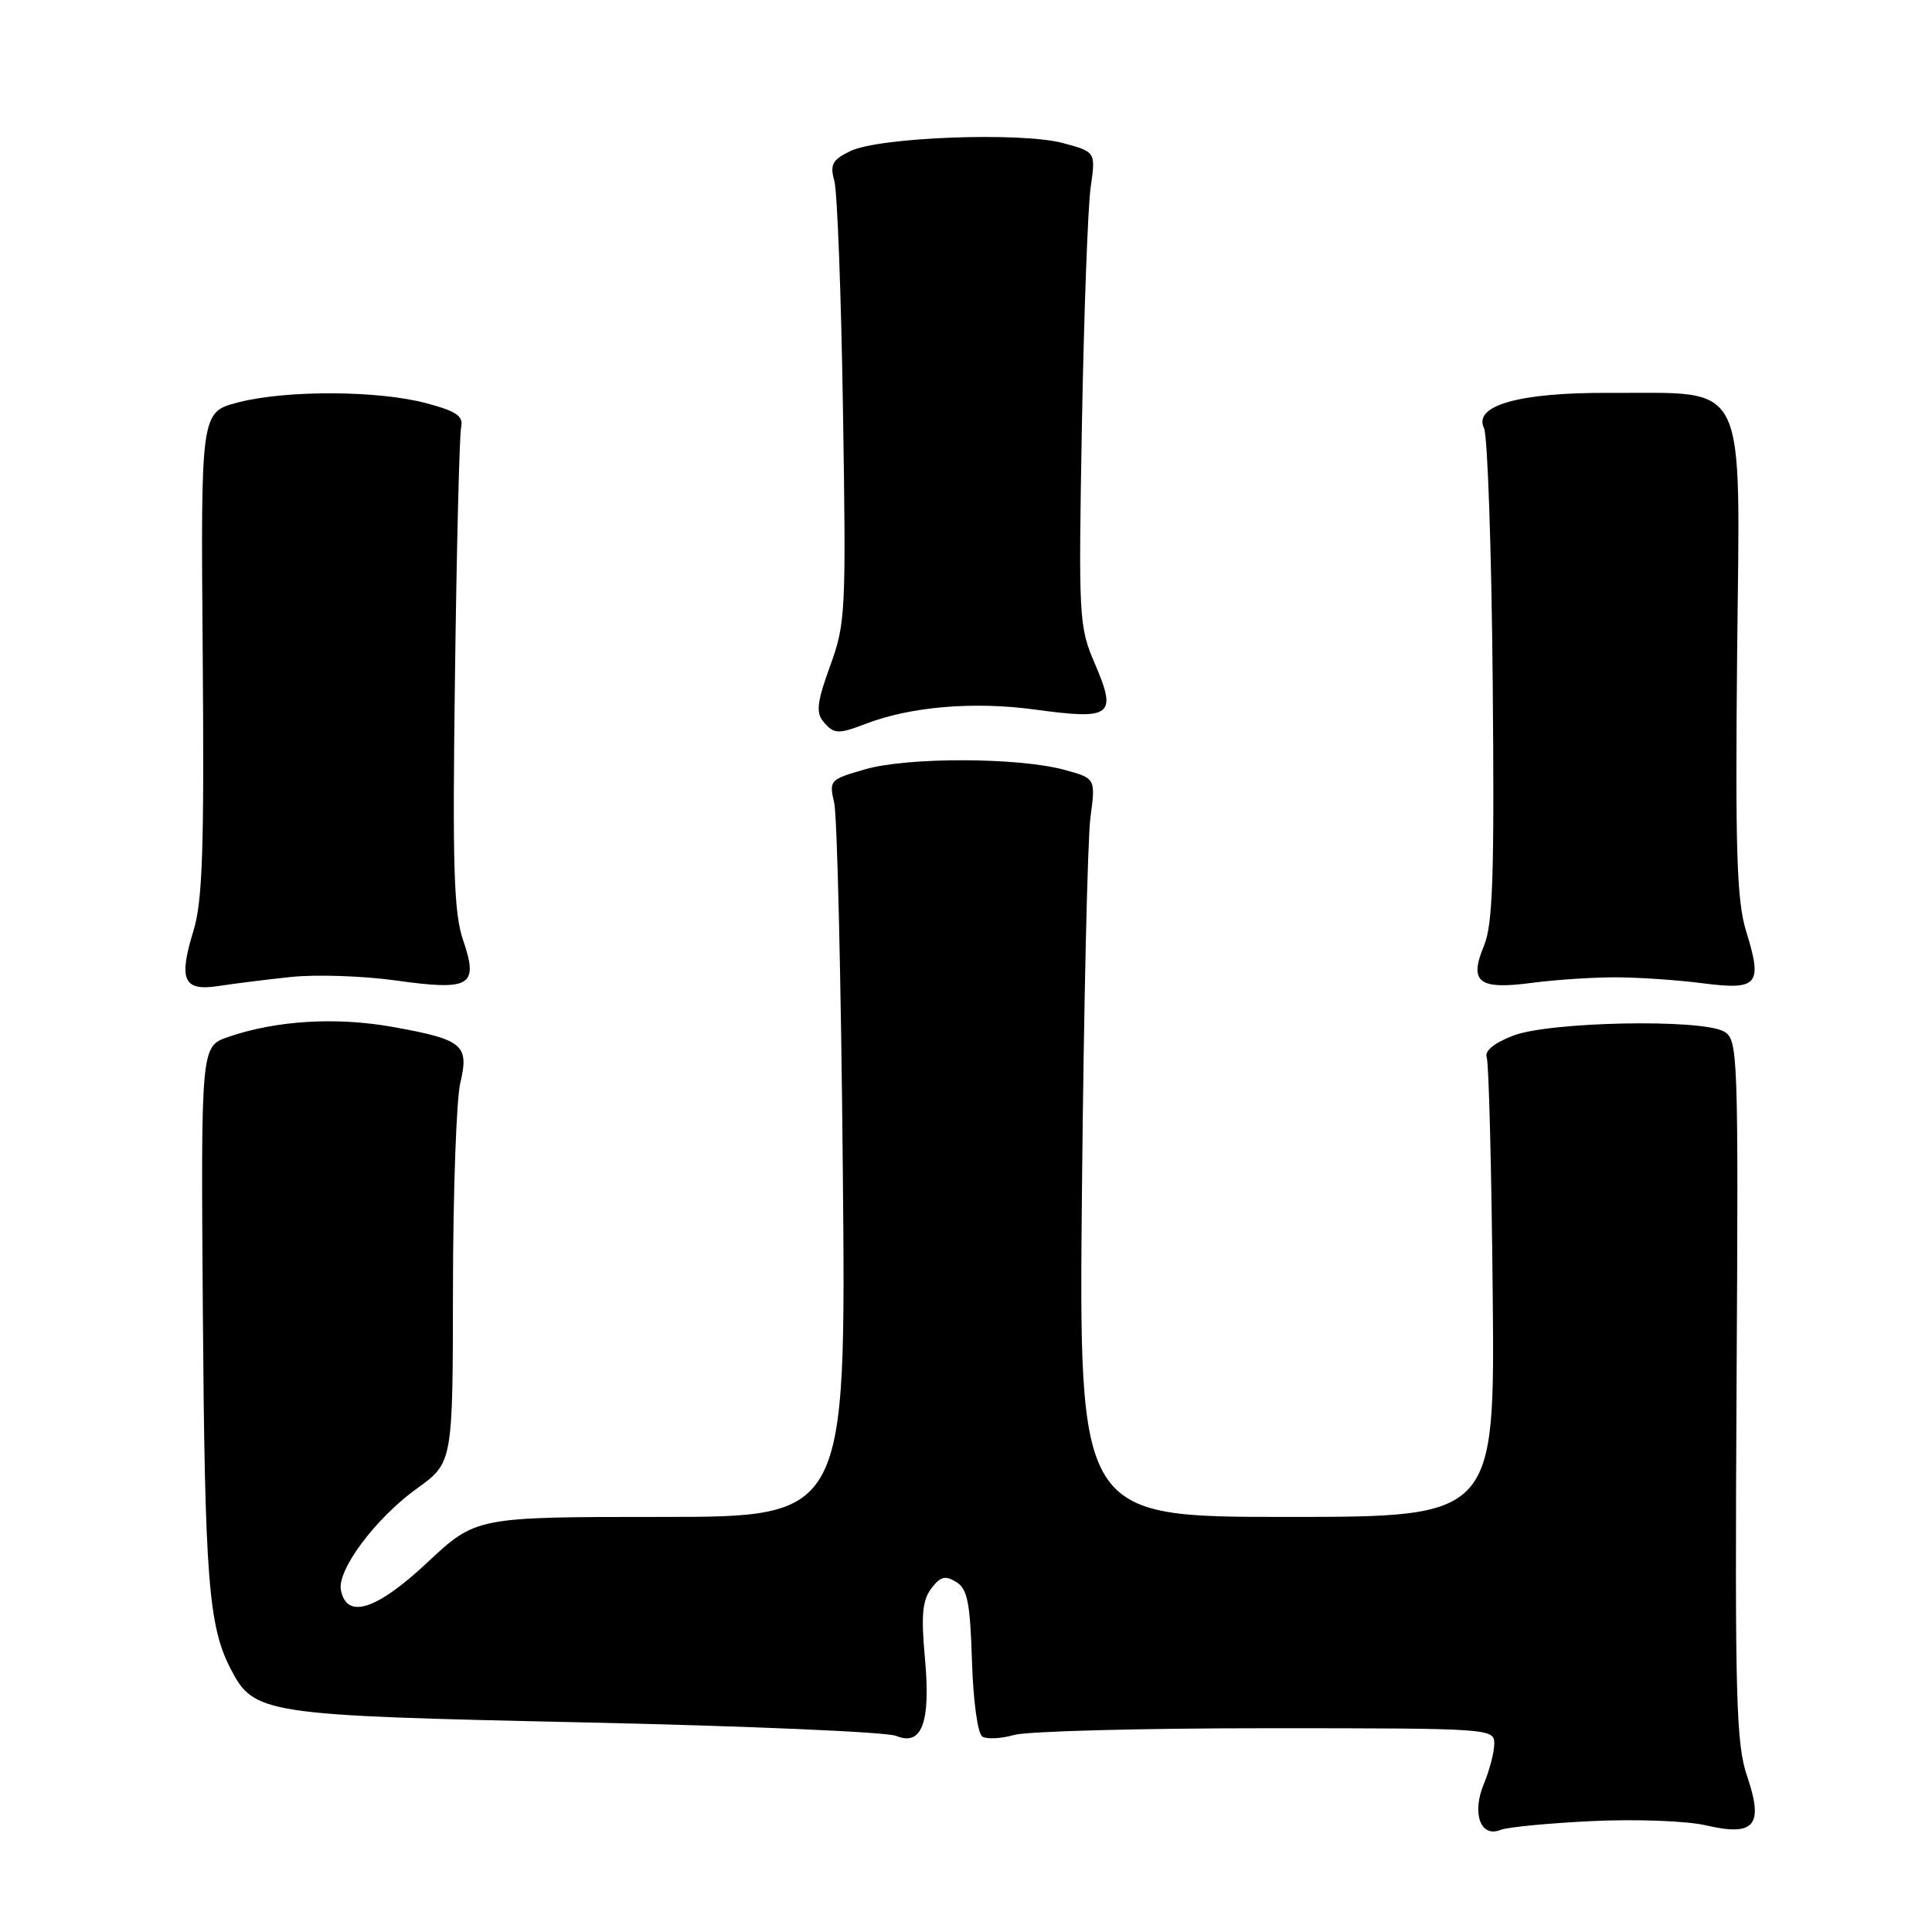 <?xml version="1.0" encoding="UTF-8" standalone="no"?>
<!DOCTYPE svg PUBLIC "-//W3C//DTD SVG 1.1//EN" "http://www.w3.org/Graphics/SVG/1.1/DTD/svg11.dtd" >
<svg xmlns="http://www.w3.org/2000/svg" xmlns:xlink="http://www.w3.org/1999/xlink" version="1.1" viewBox="0 0 256 256">
 <g >
 <path fill="currentColor"
d=" M 211.00 241.30 C 216.79 241.03 223.52 241.28 226.00 241.86 C 232.49 243.37 233.73 241.91 231.51 235.38 C 230.04 231.06 229.88 225.16 230.10 184.14 C 230.36 139.23 230.30 137.75 228.43 136.68 C 225.43 134.98 205.29 135.37 200.50 137.23 C 197.92 138.23 196.68 139.26 197.00 140.14 C 197.28 140.89 197.63 154.89 197.79 171.25 C 198.08 201.00 198.08 201.00 170.51 201.00 C 142.94 201.00 142.94 201.00 143.37 157.25 C 143.61 133.19 144.11 111.17 144.49 108.31 C 145.18 103.13 145.18 103.13 140.97 101.99 C 134.86 100.35 120.31 100.31 114.66 101.93 C 109.94 103.28 109.84 103.39 110.54 106.41 C 110.93 108.11 111.45 130.09 111.68 155.25 C 112.11 201.00 112.11 201.00 87.59 201.00 C 63.07 201.00 63.07 201.00 56.58 207.08 C 49.86 213.36 45.92 214.61 45.17 210.68 C 44.66 208.01 49.80 201.15 55.25 197.23 C 60.00 193.81 60.00 193.81 60.02 170.66 C 60.04 157.92 60.47 145.70 60.99 143.50 C 62.19 138.43 61.35 137.74 51.96 136.06 C 44.49 134.73 36.55 135.22 30.22 137.41 C 26.62 138.66 26.62 138.66 26.88 174.08 C 27.14 209.08 27.63 215.45 30.54 221.09 C 33.67 227.14 34.71 227.30 77.50 228.23 C 98.95 228.70 117.50 229.50 118.73 230.01 C 122.17 231.44 123.35 228.24 122.55 219.62 C 122.04 214.07 122.22 212.06 123.39 210.50 C 124.59 208.90 125.24 208.72 126.69 209.61 C 128.19 210.52 128.55 212.31 128.79 220.07 C 128.96 225.45 129.55 229.72 130.17 230.11 C 130.78 230.48 132.67 230.38 134.38 229.89 C 136.09 229.40 151.10 229.00 167.74 229.00 C 197.49 229.00 198.00 229.03 198.00 231.03 C 198.00 232.15 197.38 234.55 196.62 236.37 C 194.99 240.28 196.18 243.55 198.84 242.47 C 199.75 242.10 205.22 241.58 211.00 241.30 Z  M 38.50 129.46 C 41.80 129.10 48.05 129.31 52.39 129.91 C 62.40 131.31 63.45 130.68 61.35 124.53 C 60.13 120.93 59.94 114.79 60.29 89.33 C 60.51 72.37 60.88 57.66 61.10 56.63 C 61.42 55.13 60.53 54.51 56.50 53.43 C 50.12 51.72 37.93 51.67 31.55 53.32 C 26.60 54.61 26.60 54.61 26.86 86.55 C 27.07 112.57 26.84 119.40 25.63 123.35 C 23.63 129.84 24.31 131.36 28.90 130.66 C 30.88 130.35 35.20 129.81 38.50 129.46 Z  M 214.00 129.50 C 217.03 129.50 222.26 129.85 225.63 130.29 C 232.97 131.23 233.58 130.50 231.36 123.35 C 230.14 119.37 229.92 112.76 230.18 86.50 C 230.55 49.50 231.86 52.16 213.22 52.06 C 201.32 51.99 195.17 53.73 196.64 56.74 C 197.11 57.71 197.63 72.76 197.79 90.19 C 198.03 116.04 197.81 122.51 196.63 125.33 C 194.62 130.15 195.92 131.17 202.94 130.24 C 206.00 129.83 210.97 129.50 214.00 129.50 Z  M 114.68 95.92 C 120.66 93.62 129.06 92.91 137.22 94.03 C 147.31 95.41 148.04 94.85 145.09 87.98 C 142.95 83.01 142.90 82.02 143.36 56.18 C 143.63 41.50 144.15 27.39 144.52 24.81 C 145.19 20.13 145.19 20.13 140.86 18.96 C 135.30 17.46 116.49 18.17 112.67 20.02 C 110.29 21.18 109.95 21.80 110.55 23.95 C 110.95 25.35 111.46 39.06 111.70 54.42 C 112.12 81.07 112.05 82.61 110.00 88.23 C 108.30 92.87 108.10 94.42 109.05 95.56 C 110.48 97.29 111.03 97.32 114.68 95.92 Z "/>
</g>
</svg>